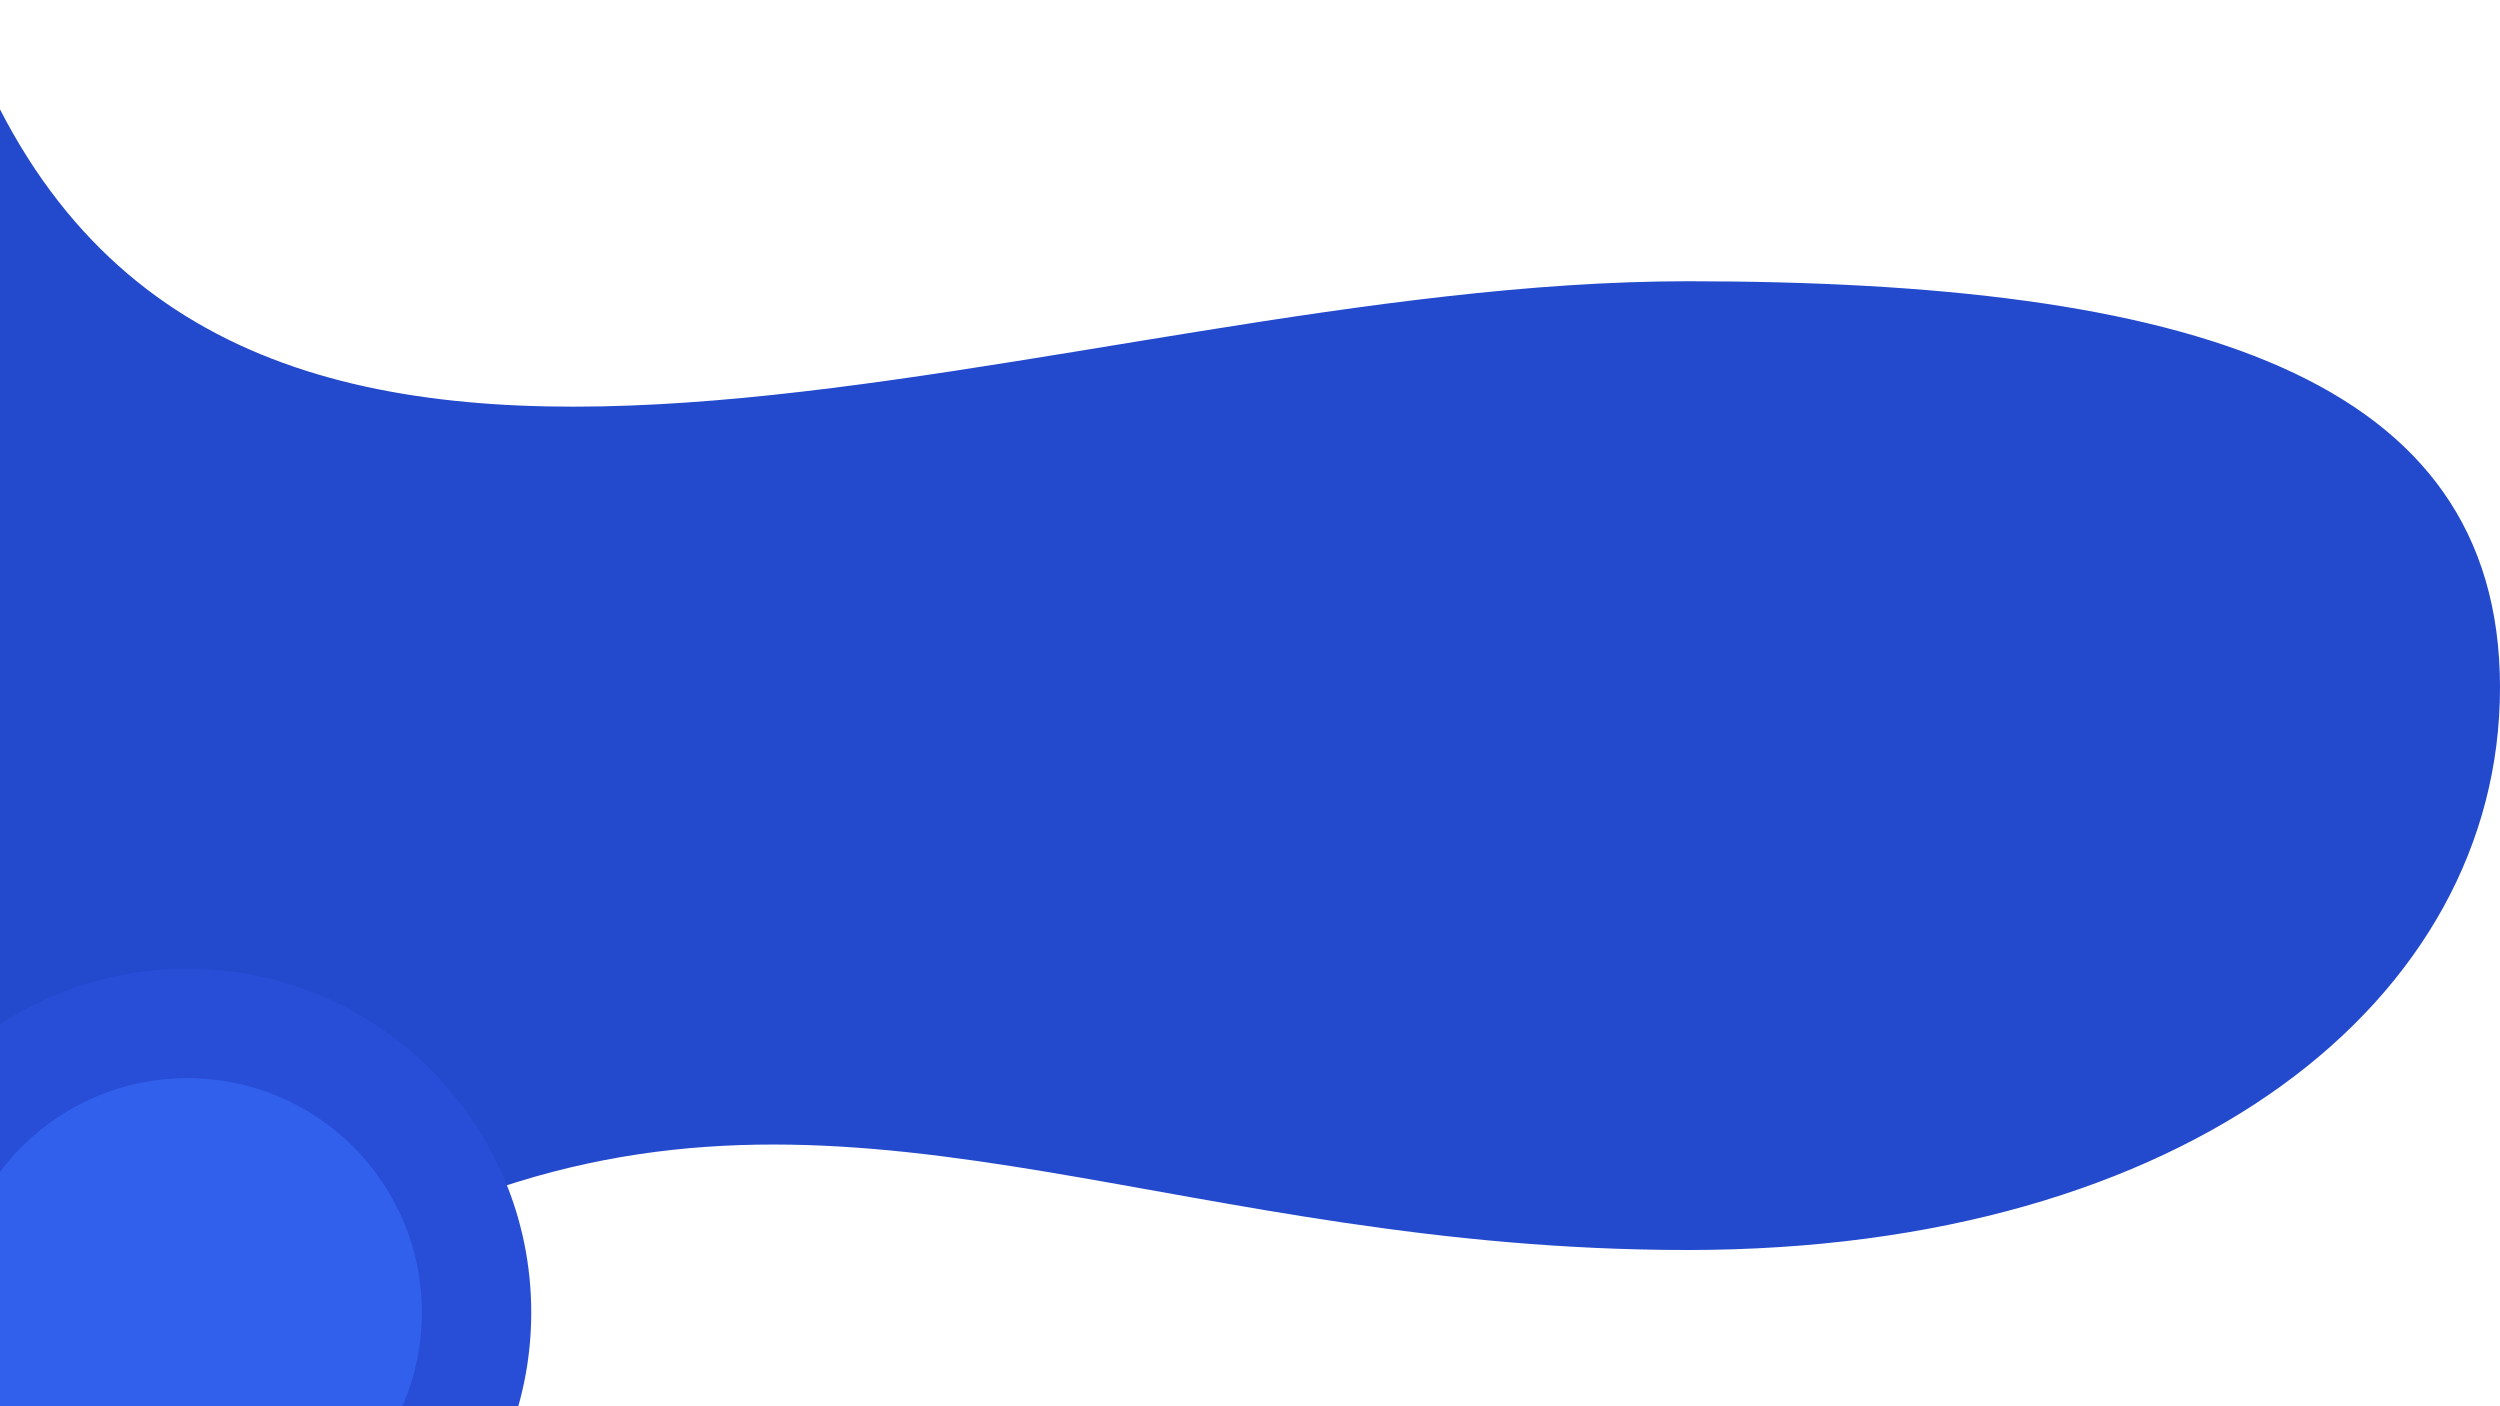 <svg width="1600" height="900" viewBox="0 0 1600 900" xmlns="http://www.w3.org/2000/svg" fill="none">
	<path d="M0 70C180 420 680 180 1080 180c320 0 520 60 520 260s-200 360-520 360-520-120-760-40S0 830 0 830V70Z" fill="#2349CC"/>
	<circle cx="120" cy="840" r="220" fill="#284ed8"/>
	<circle cx="120" cy="840" r="150" fill="#3160ec"/>
</svg>
